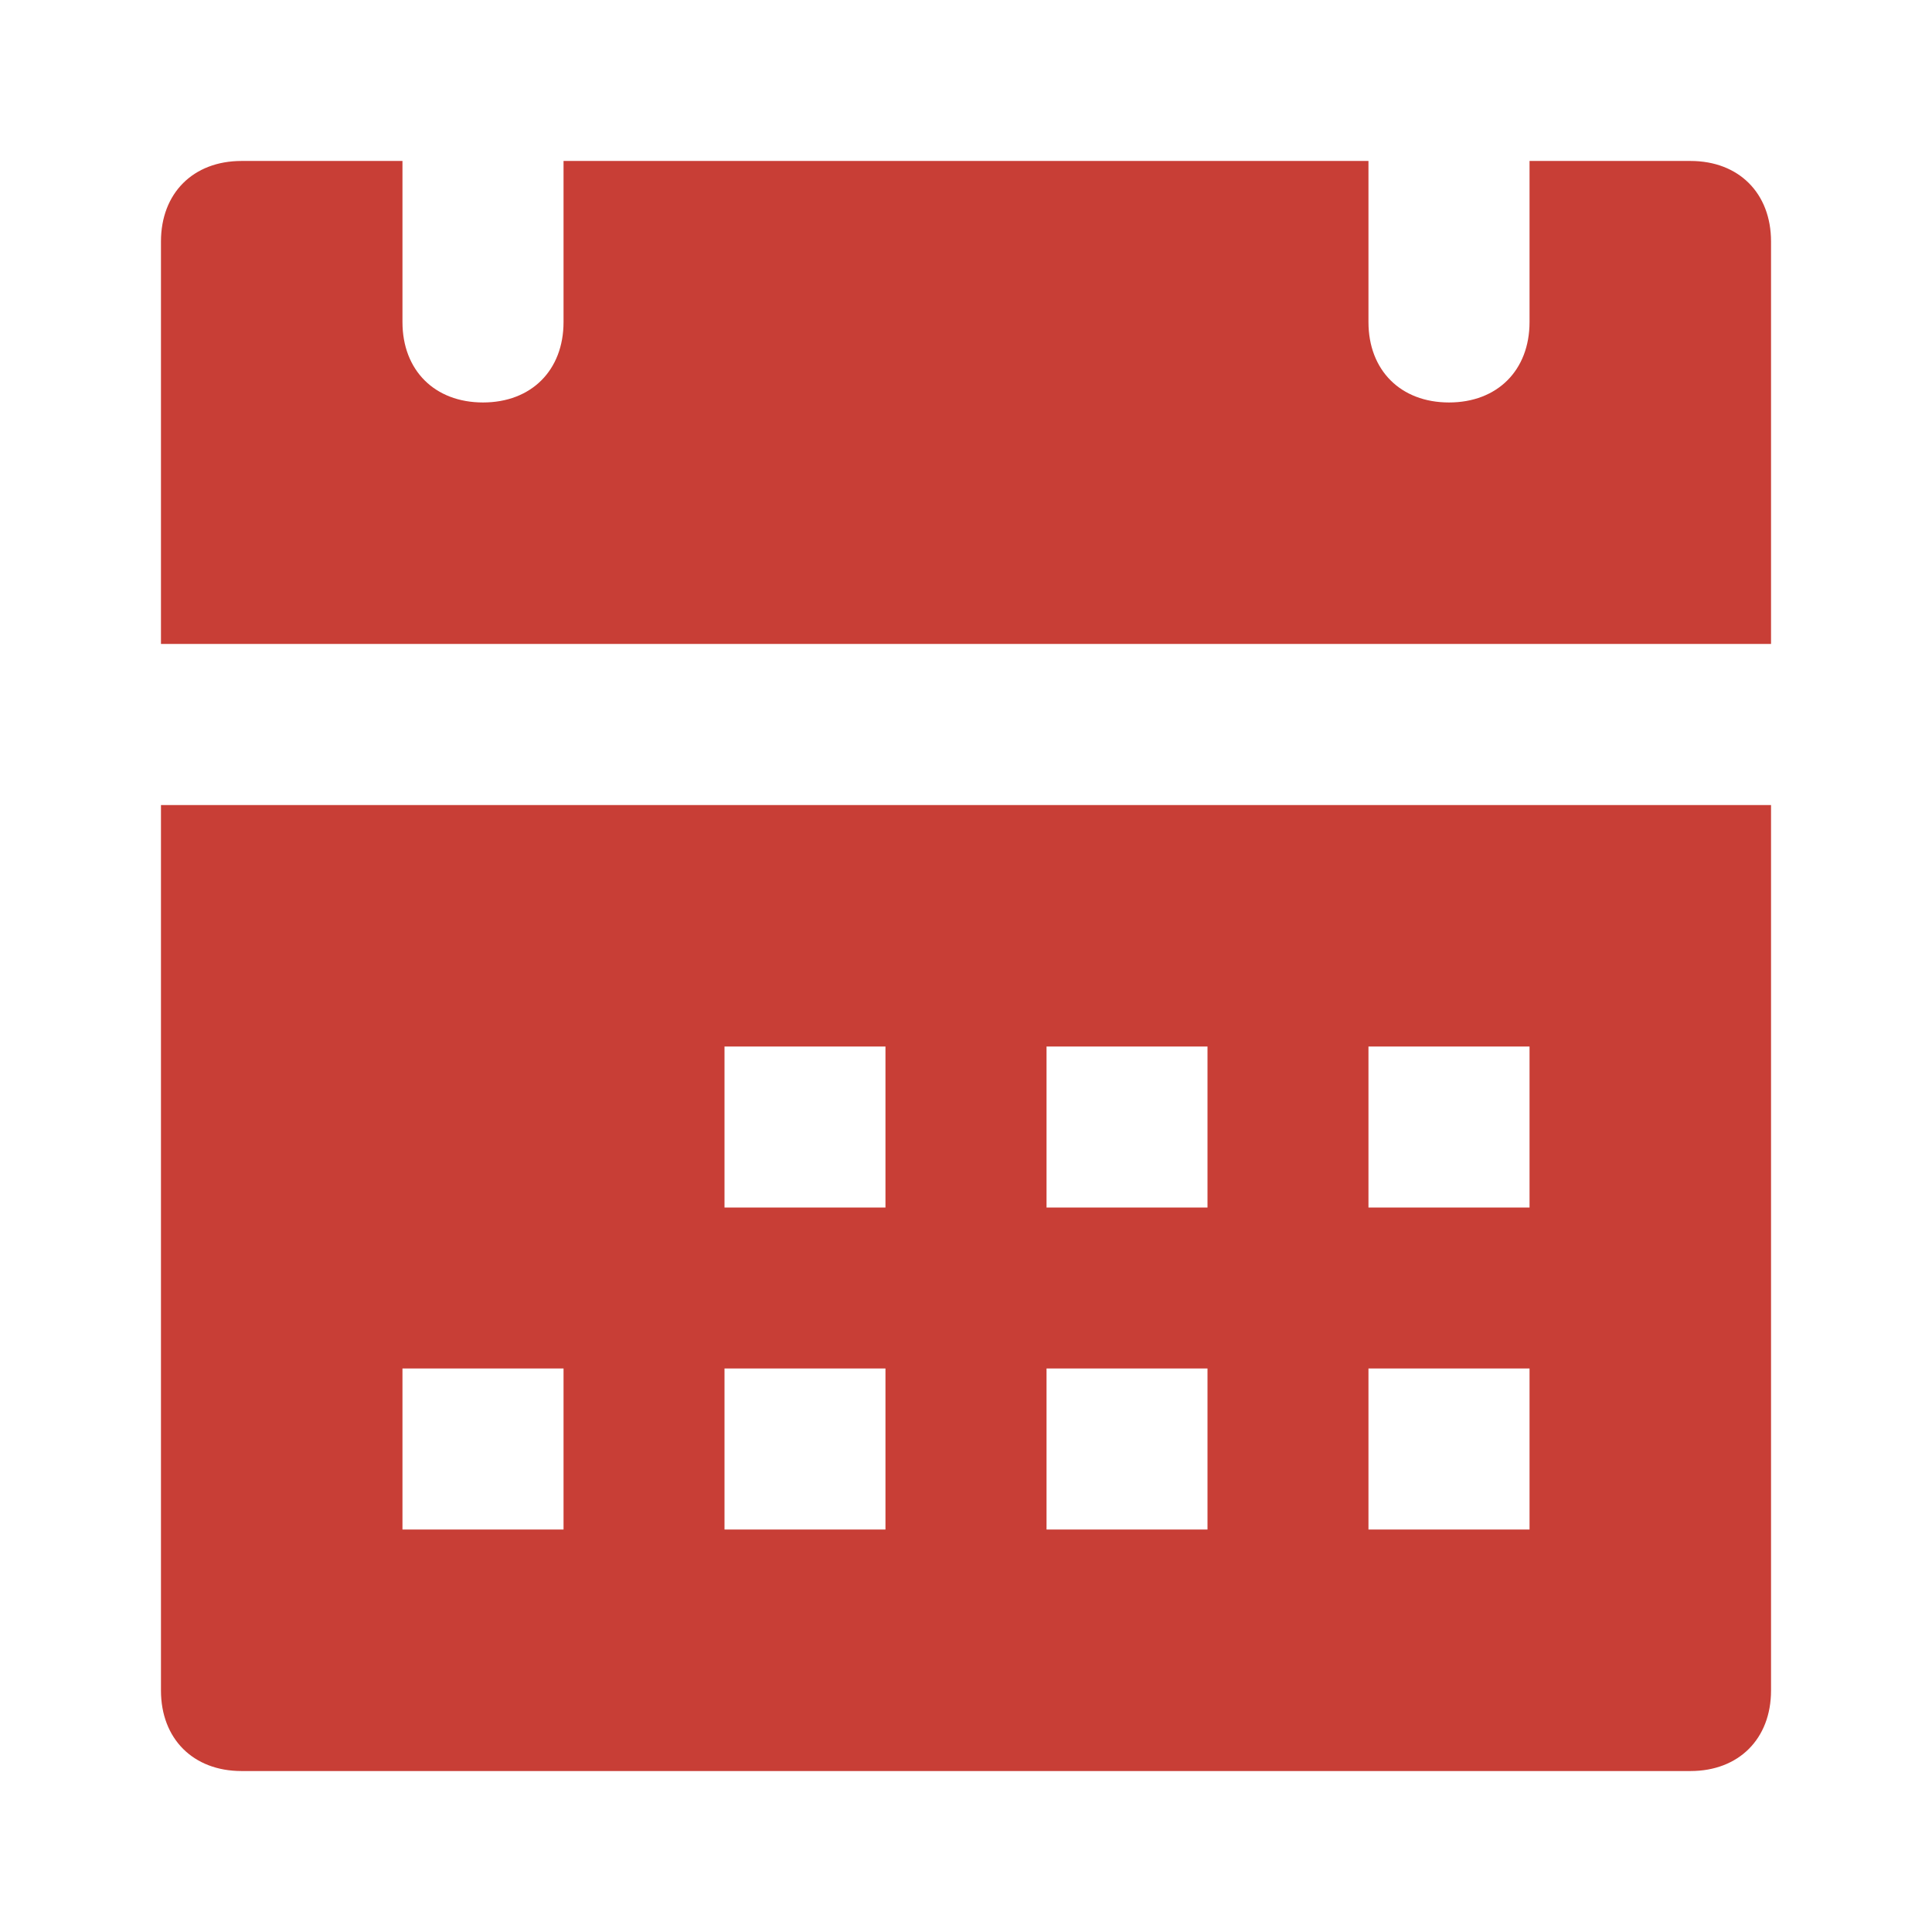 <svg width="19" height="19" viewBox="0 0 19 19" xmlns="http://www.w3.org/2000/svg">
<path d="M1.583 7.917V16.625C1.583 17.1 1.9 17.417 2.375 17.417H16.625C17.1 17.417 17.417 17.1 17.417 16.625V7.917H1.583ZM5.542 15.042H3.958V13.458H5.542V15.042ZM8.708 15.042H7.125V13.458H8.708V15.042ZM8.708 11.875H7.125V10.292H8.708V11.875ZM11.875 15.042H10.292V13.458H11.875V15.042ZM11.875 11.875H10.292V10.292H11.875V11.875ZM15.042 15.042H13.458V13.458H15.042V15.042ZM15.042 11.875H13.458V10.292H15.042V11.875Z" fill="#C83E36"/>
<path d="M16.625 1.583H15.042V3.167C15.042 3.642 14.725 3.958 14.25 3.958C13.775 3.958 13.458 3.642 13.458 3.167V1.583H5.542V3.167C5.542 3.642 5.225 3.958 4.75 3.958C4.275 3.958 3.958 3.642 3.958 3.167V1.583H2.375C1.9 1.583 1.583 1.9 1.583 2.375V6.333H17.417V2.375C17.417 1.9 17.1 1.583 16.625 1.583Z" fill="#C83E36"/>
</svg>
